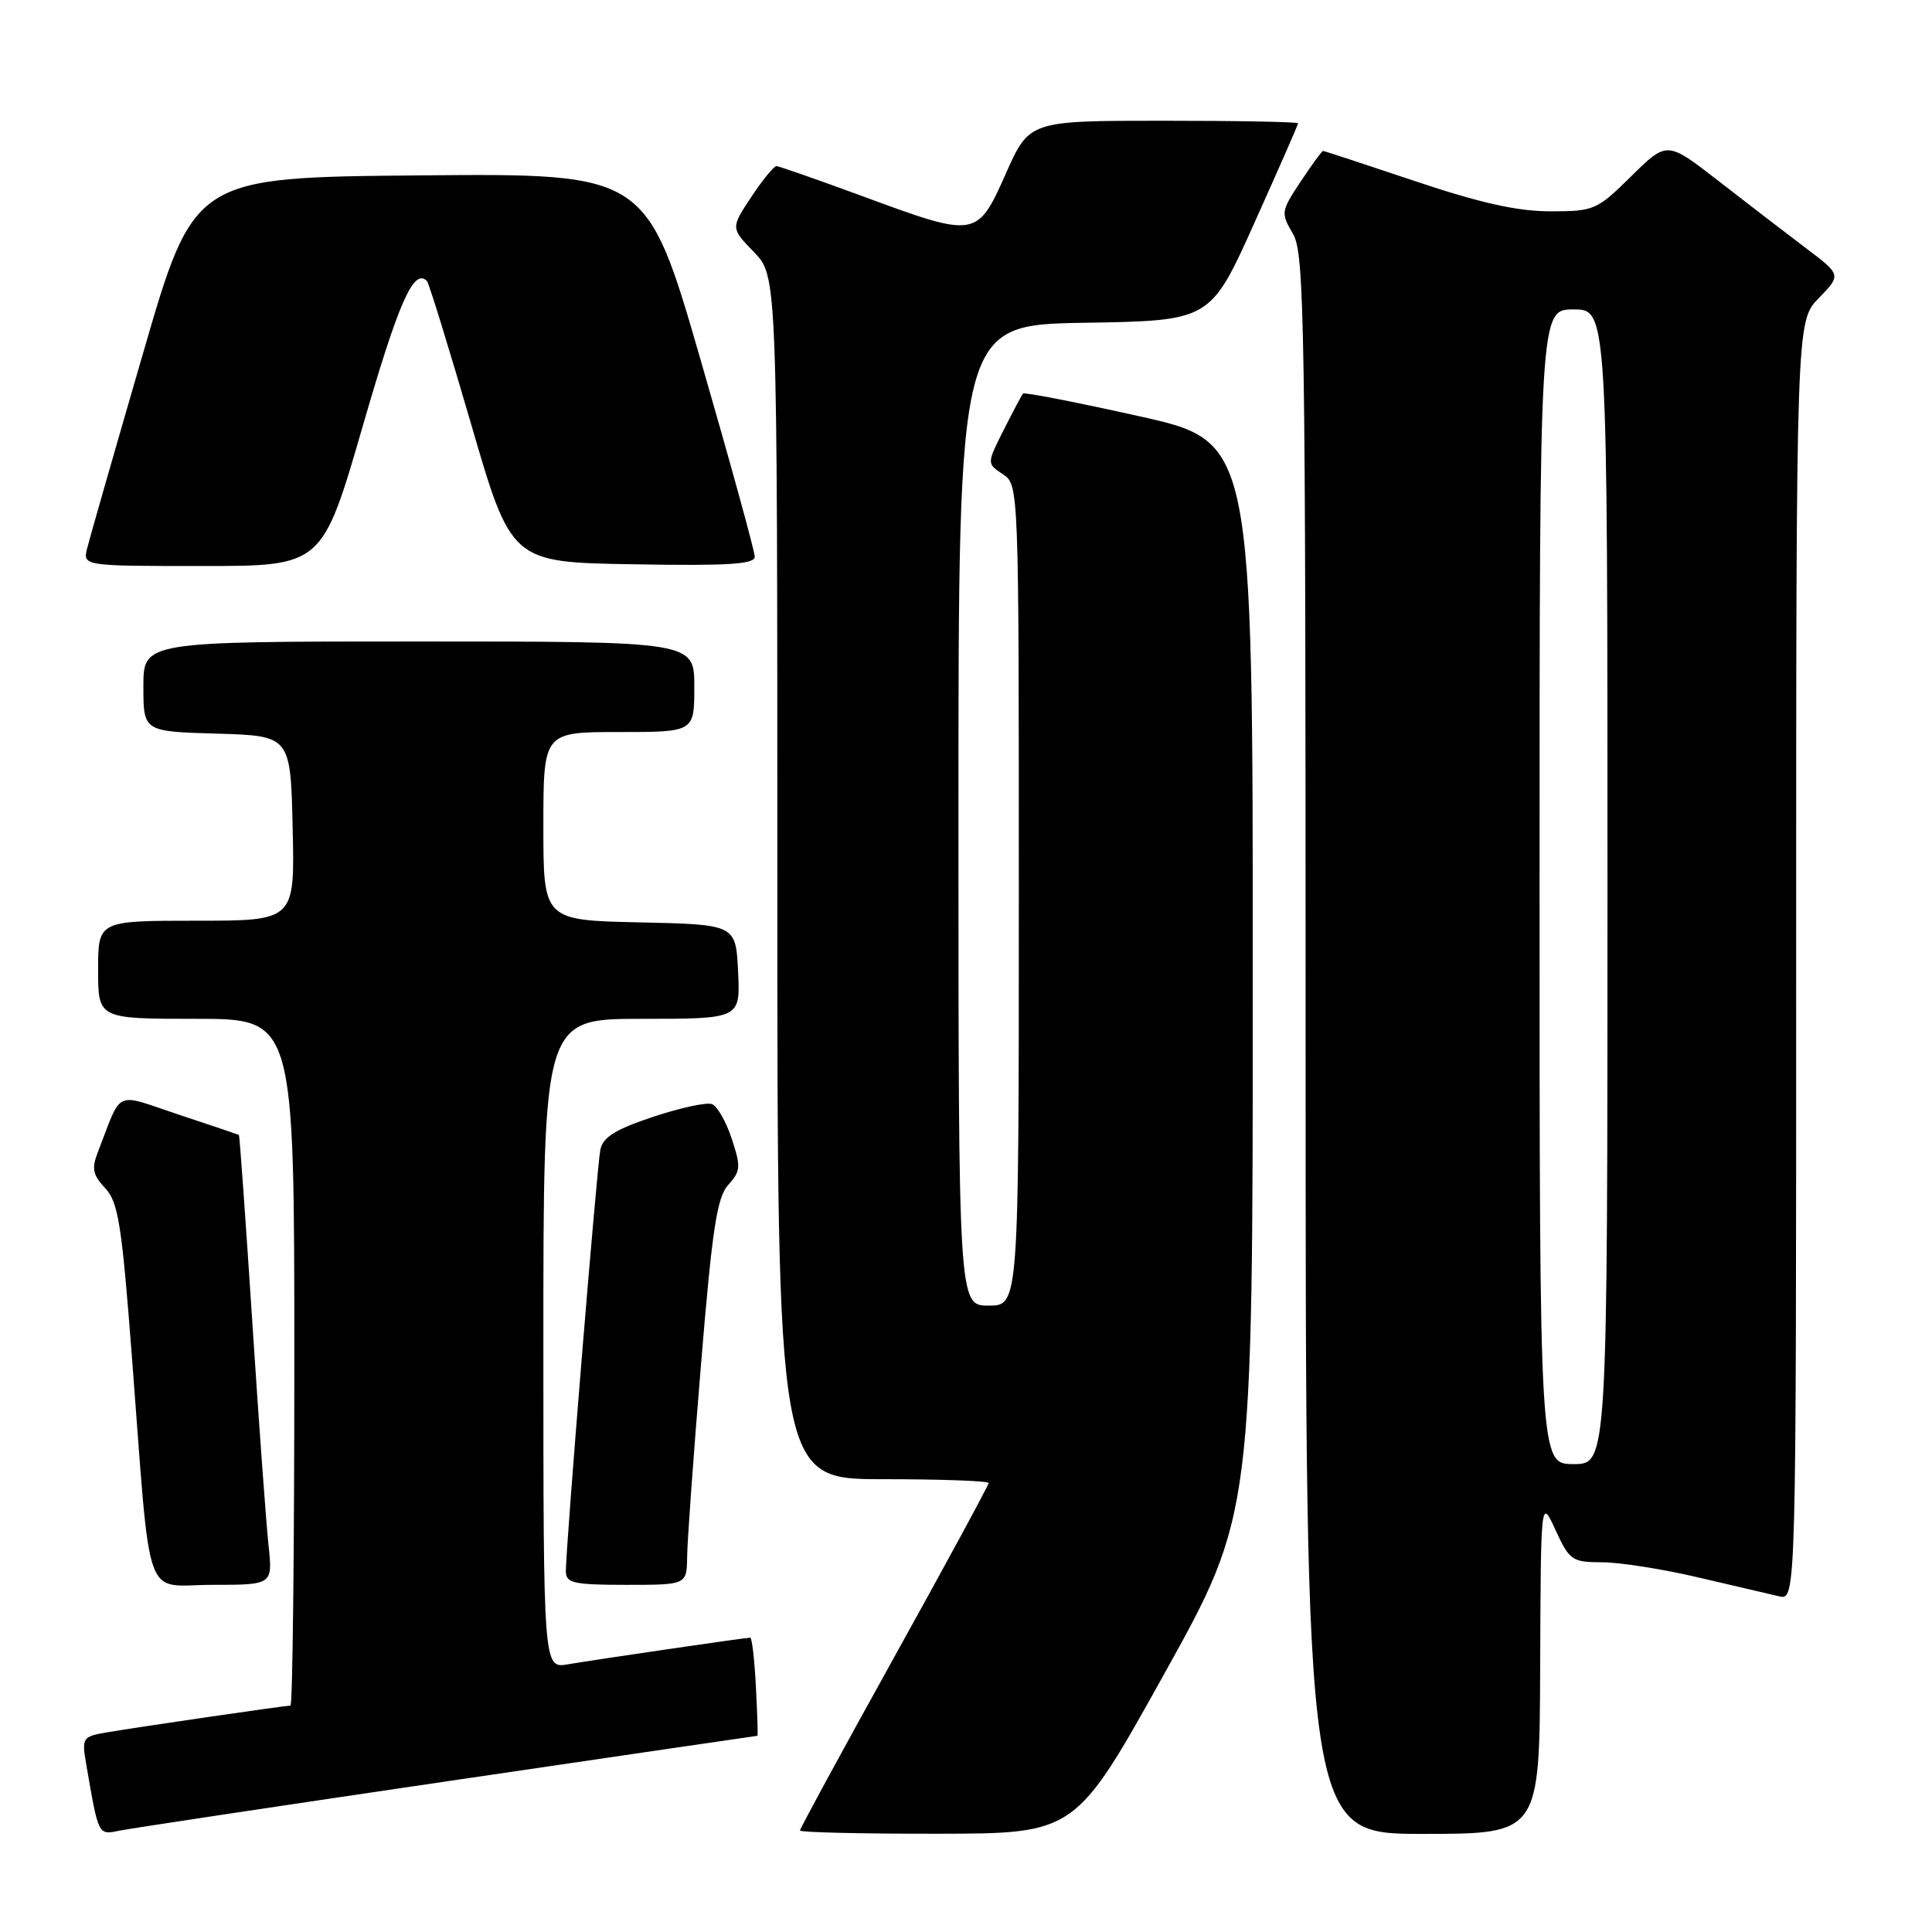 <?xml version="1.0" encoding="UTF-8" standalone="no"?>
<!DOCTYPE svg PUBLIC "-//W3C//DTD SVG 1.1//EN" "http://www.w3.org/Graphics/SVG/1.1/DTD/svg11.dtd" >
<svg xmlns="http://www.w3.org/2000/svg" xmlns:xlink="http://www.w3.org/1999/xlink" version="1.1" viewBox="0 0 256 256">
 <g >
 <path fill="currentColor"
d=" M 59.37 236.01 C 81.85 232.70 100.30 230.00 100.37 230.00 C 100.44 230.00 100.35 227.08 100.16 223.50 C 99.98 219.93 99.64 217.00 99.41 217.00 C 98.77 217.00 78.94 219.90 75.25 220.53 C 72.00 221.09 72.00 221.09 72.00 178.05 C 72.00 135.00 72.00 135.00 85.05 135.00 C 98.10 135.00 98.10 135.00 97.80 128.75 C 97.50 122.50 97.50 122.50 84.75 122.22 C 72.00 121.94 72.00 121.94 72.00 109.47 C 72.00 97.00 72.00 97.00 82.00 97.00 C 92.00 97.00 92.00 97.00 92.00 91.00 C 92.00 85.00 92.00 85.00 55.50 85.00 C 19.00 85.00 19.00 85.00 19.00 90.96 C 19.00 96.93 19.00 96.93 28.75 97.21 C 38.50 97.50 38.50 97.50 38.78 109.75 C 39.06 122.00 39.06 122.00 26.03 122.00 C 13.00 122.00 13.00 122.00 13.00 128.50 C 13.00 135.00 13.00 135.00 26.00 135.00 C 39.00 135.00 39.00 135.00 39.00 180.50 C 39.00 205.53 38.77 226.00 38.49 226.00 C 37.77 226.00 18.16 228.86 14.15 229.55 C 10.91 230.11 10.82 230.25 11.43 233.81 C 13.07 243.31 12.99 243.16 15.84 242.57 C 17.30 242.27 36.89 239.32 59.37 236.01 Z  M 154.25 221.83 C 166.00 200.70 166.00 200.70 166.00 129.60 C 166.00 58.50 166.00 58.50 150.94 55.15 C 142.65 53.30 135.73 51.95 135.56 52.15 C 135.39 52.34 134.23 54.51 133.00 56.96 C 130.75 61.42 130.75 61.42 132.87 62.83 C 135.00 64.24 135.00 64.27 135.00 118.62 C 135.00 173.00 135.00 173.00 131.00 173.00 C 127.00 173.00 127.00 173.00 127.00 108.02 C 127.00 43.05 127.00 43.05 143.69 42.77 C 160.38 42.50 160.38 42.50 166.19 29.59 C 169.38 22.49 172.00 16.53 172.00 16.34 C 172.00 16.15 163.99 16.00 154.19 16.00 C 136.39 16.00 136.39 16.00 133.28 23.00 C 129.48 31.54 129.36 31.56 114.32 26.01 C 108.37 23.82 103.22 22.02 102.88 22.01 C 102.54 22.01 101.04 23.85 99.54 26.11 C 96.82 30.22 96.82 30.22 99.91 33.41 C 103.00 36.60 103.00 36.60 103.00 116.30 C 103.00 196.00 103.00 196.00 117.00 196.00 C 124.70 196.00 131.00 196.23 131.00 196.51 C 131.00 196.79 125.38 207.16 118.50 219.56 C 111.62 231.95 106.00 242.30 106.00 242.55 C 106.00 242.80 114.21 242.99 124.25 242.98 C 142.50 242.95 142.50 242.95 154.25 221.83 Z  M 204.08 220.75 C 204.17 198.50 204.17 198.50 206.12 202.75 C 207.97 206.77 208.31 207.00 212.29 207.01 C 214.60 207.01 220.32 207.91 225.00 209.01 C 229.68 210.10 234.51 211.23 235.75 211.52 C 238.00 212.04 238.00 212.04 238.00 127.32 C 238.00 42.60 238.00 42.60 240.99 39.51 C 243.99 36.42 243.99 36.42 239.24 32.84 C 236.63 30.87 231.44 26.88 227.70 23.97 C 220.89 18.68 220.89 18.68 216.16 23.34 C 211.59 27.85 211.23 28.00 205.42 28.00 C 201.06 28.00 196.14 26.90 187.50 24.00 C 180.95 21.80 175.47 20.00 175.31 20.00 C 175.16 20.00 173.82 21.83 172.34 24.07 C 169.73 28.00 169.70 28.22 171.32 30.97 C 172.86 33.58 173.00 42.33 173.00 138.40 C 173.00 243.00 173.00 243.00 188.50 243.00 C 204.00 243.00 204.00 243.00 204.08 220.75 Z  M 35.58 204.75 C 35.27 201.86 34.29 188.47 33.42 175.00 C 32.54 161.53 31.75 150.45 31.66 150.39 C 31.57 150.33 27.99 149.12 23.70 147.70 C 14.98 144.80 16.26 144.21 12.97 152.65 C 12.12 154.83 12.29 155.68 13.93 157.43 C 15.67 159.27 16.13 162.21 17.46 179.53 C 20.06 213.40 18.86 210.00 28.14 210.00 C 36.14 210.00 36.14 210.00 35.58 204.75 Z  M 91.05 206.25 C 91.07 204.19 91.90 192.71 92.89 180.76 C 94.37 162.80 95.00 158.66 96.50 157.00 C 98.14 155.19 98.19 154.59 96.96 150.89 C 96.22 148.63 95.04 146.57 94.34 146.30 C 93.64 146.03 90.13 146.79 86.53 147.99 C 81.55 149.65 79.89 150.68 79.55 152.33 C 79.09 154.60 74.95 205.20 74.98 208.25 C 75.00 209.77 76.05 210.00 83.00 210.00 C 91.00 210.00 91.00 210.00 91.05 206.25 Z  M 48.09 56.38 C 52.84 39.97 54.82 35.49 56.57 37.23 C 56.83 37.50 59.45 45.99 62.40 56.11 C 67.75 74.50 67.75 74.50 83.87 74.77 C 96.42 74.99 100.00 74.77 100.01 73.77 C 100.01 73.07 96.79 61.36 92.85 47.74 C 85.69 22.97 85.69 22.97 55.70 23.24 C 25.71 23.50 25.71 23.50 18.94 46.86 C 15.21 59.70 11.89 71.29 11.56 72.61 C 10.96 75.00 10.96 75.00 26.83 75.00 C 42.70 75.00 42.70 75.00 48.09 56.38 Z  M 204.00 117.50 C 204.00 41.00 204.00 41.00 208.50 41.00 C 213.00 41.00 213.00 41.00 213.00 117.50 C 213.00 194.00 213.00 194.00 208.50 194.00 C 204.00 194.00 204.00 194.00 204.00 117.50 Z "/>
</g>
</svg>